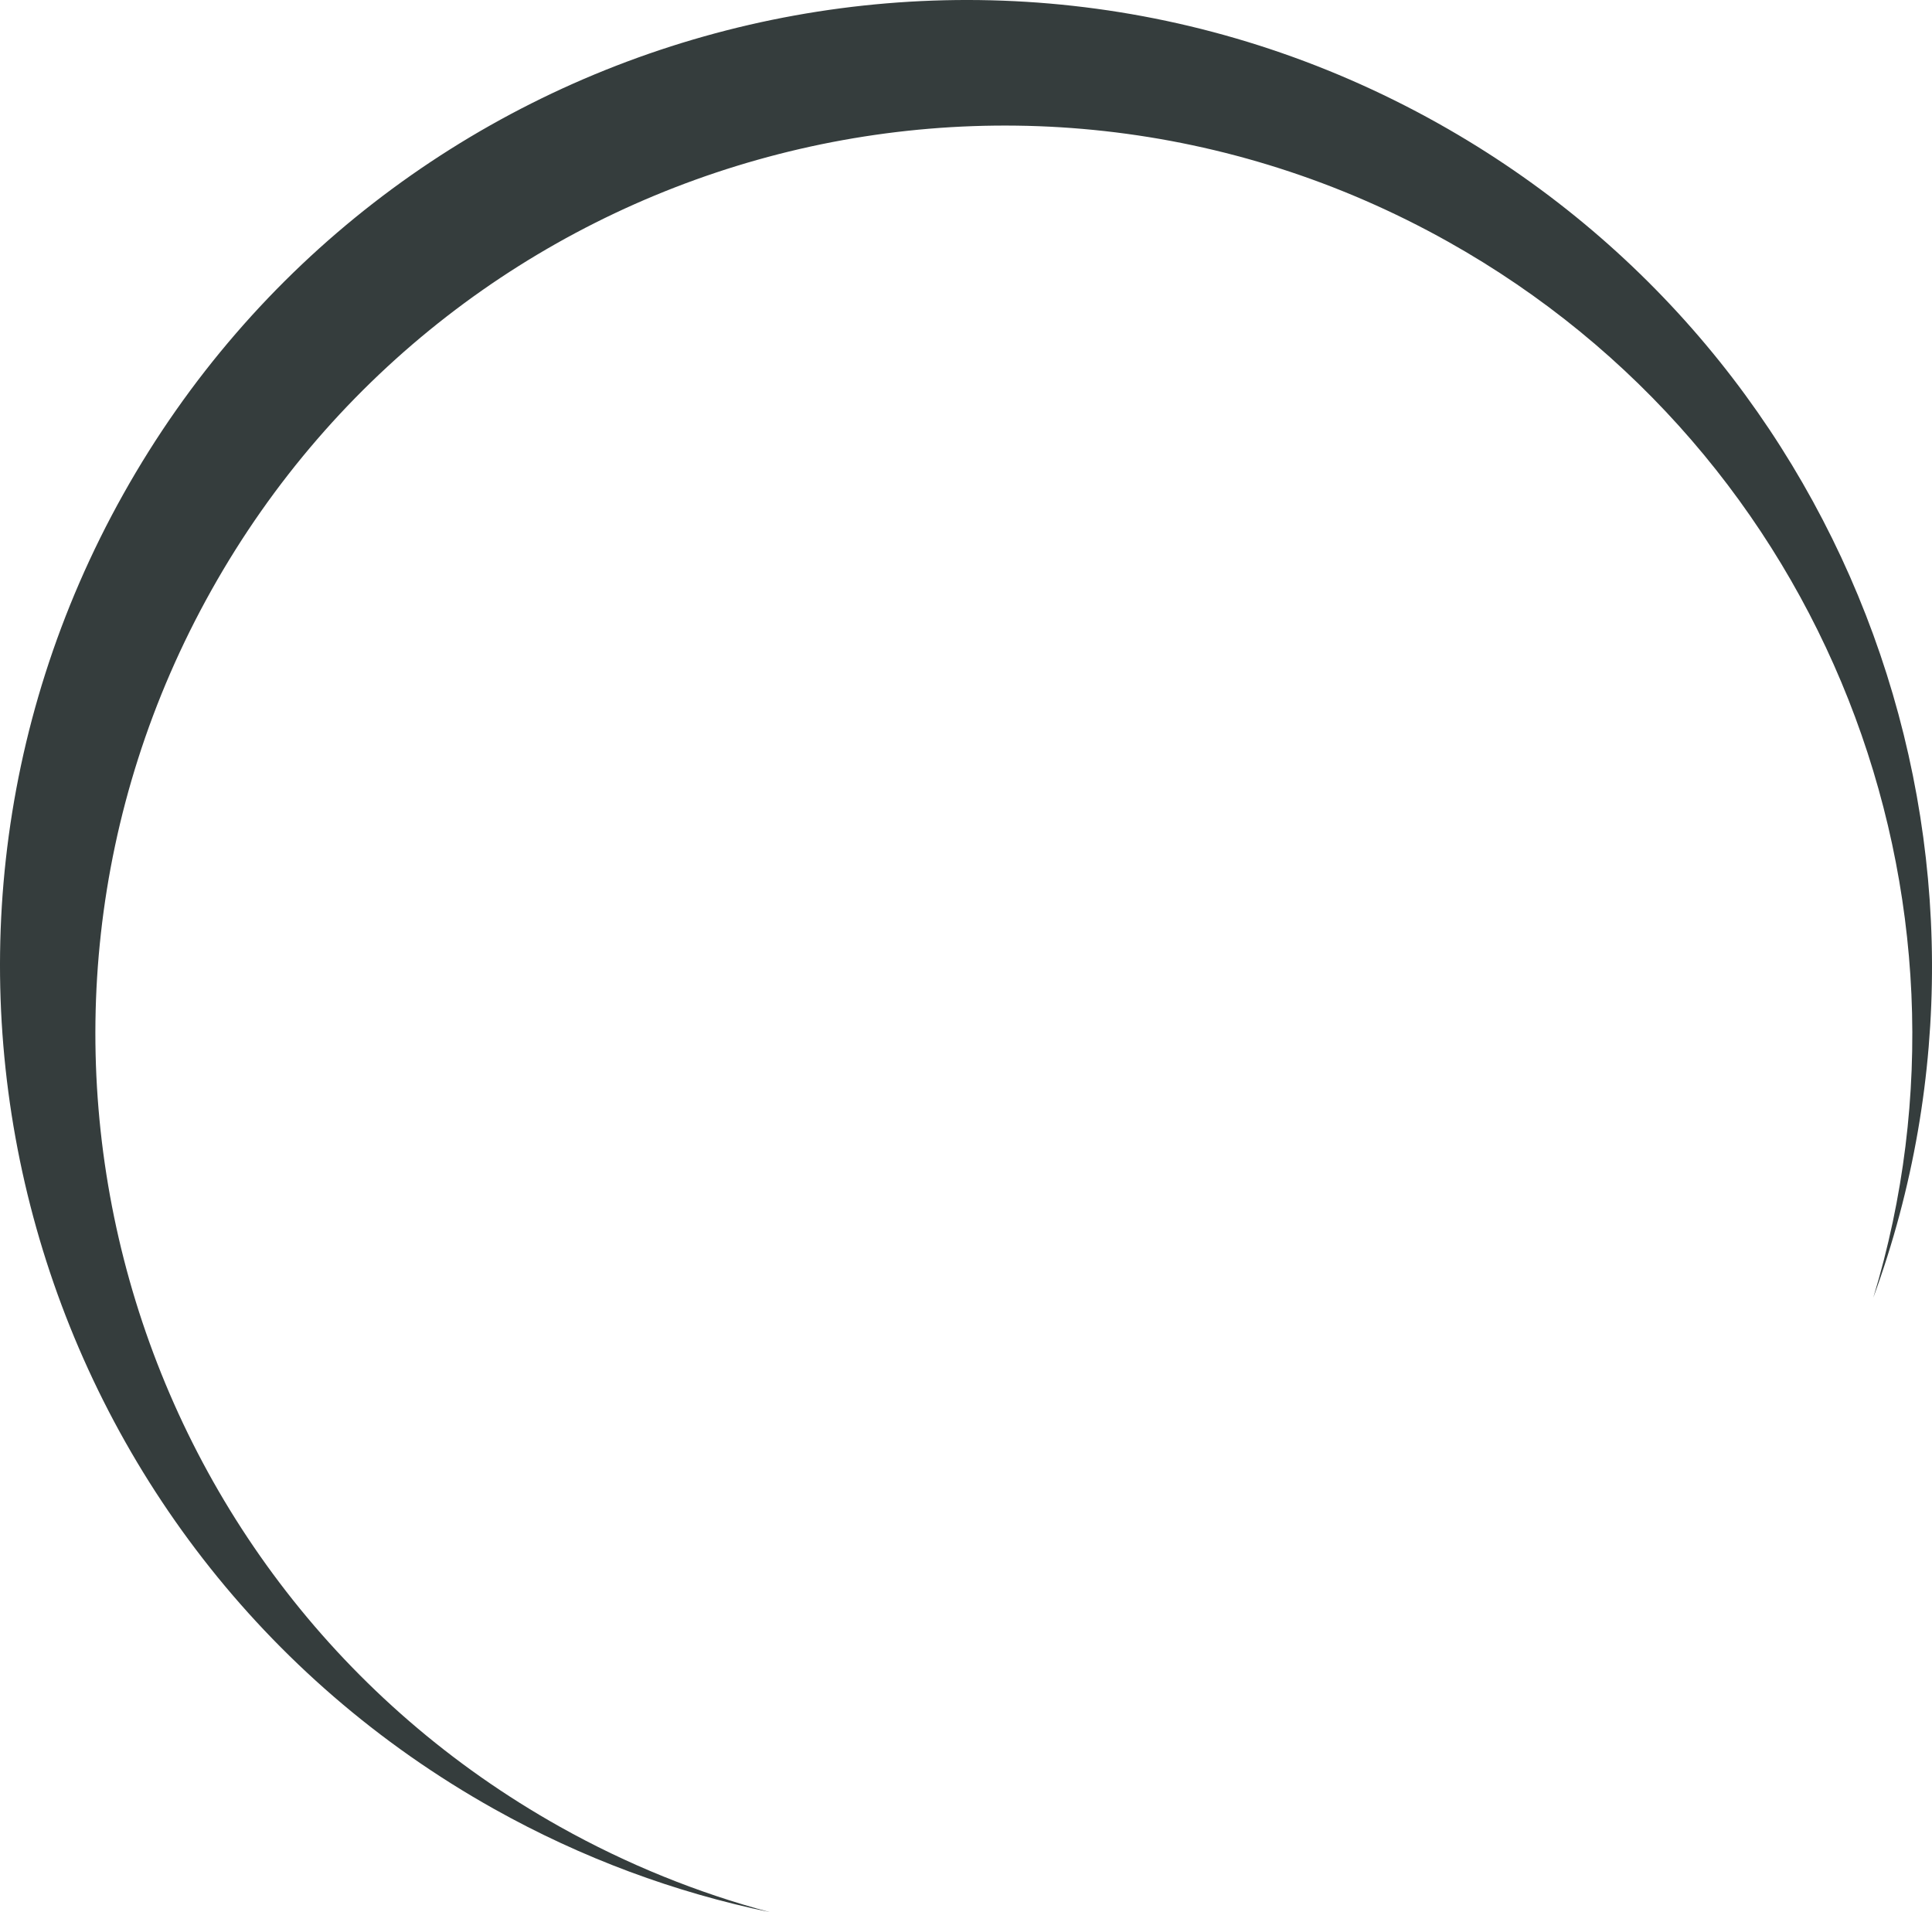 <svg version="1.1" id="图层_1" x="0px" y="0px" width="180px" height="178.139px" viewBox="0 0 180 178.139" enable-background="new 0 0 180 178.139" xml:space="preserve" xmlns="http://www.w3.org/2000/svg" xmlns:xlink="http://www.w3.org/1999/xlink" xmlns:xml="http://www.w3.org/XML/1998/namespace">
  <path fill="#353D3D" d="M52.155,170.181C11.388,147.332-3.148,95.747,19.705,54.974C42.554,14.2,94.136-0.333,134.906,22.513
	c35.332,19.798,50.942,61.165,39.623,98.385C189.478,80.137,173.087,33.407,134,11.5C90.643-12.794,35.795,2.66,11.501,46.014
	c-24.293,43.351-8.845,98.208,34.508,122.501c8.252,4.625,16.917,7.799,25.711,9.624C65.039,176.354,58.467,173.717,52.155,170.181z
	" class="color c1"/>
</svg>